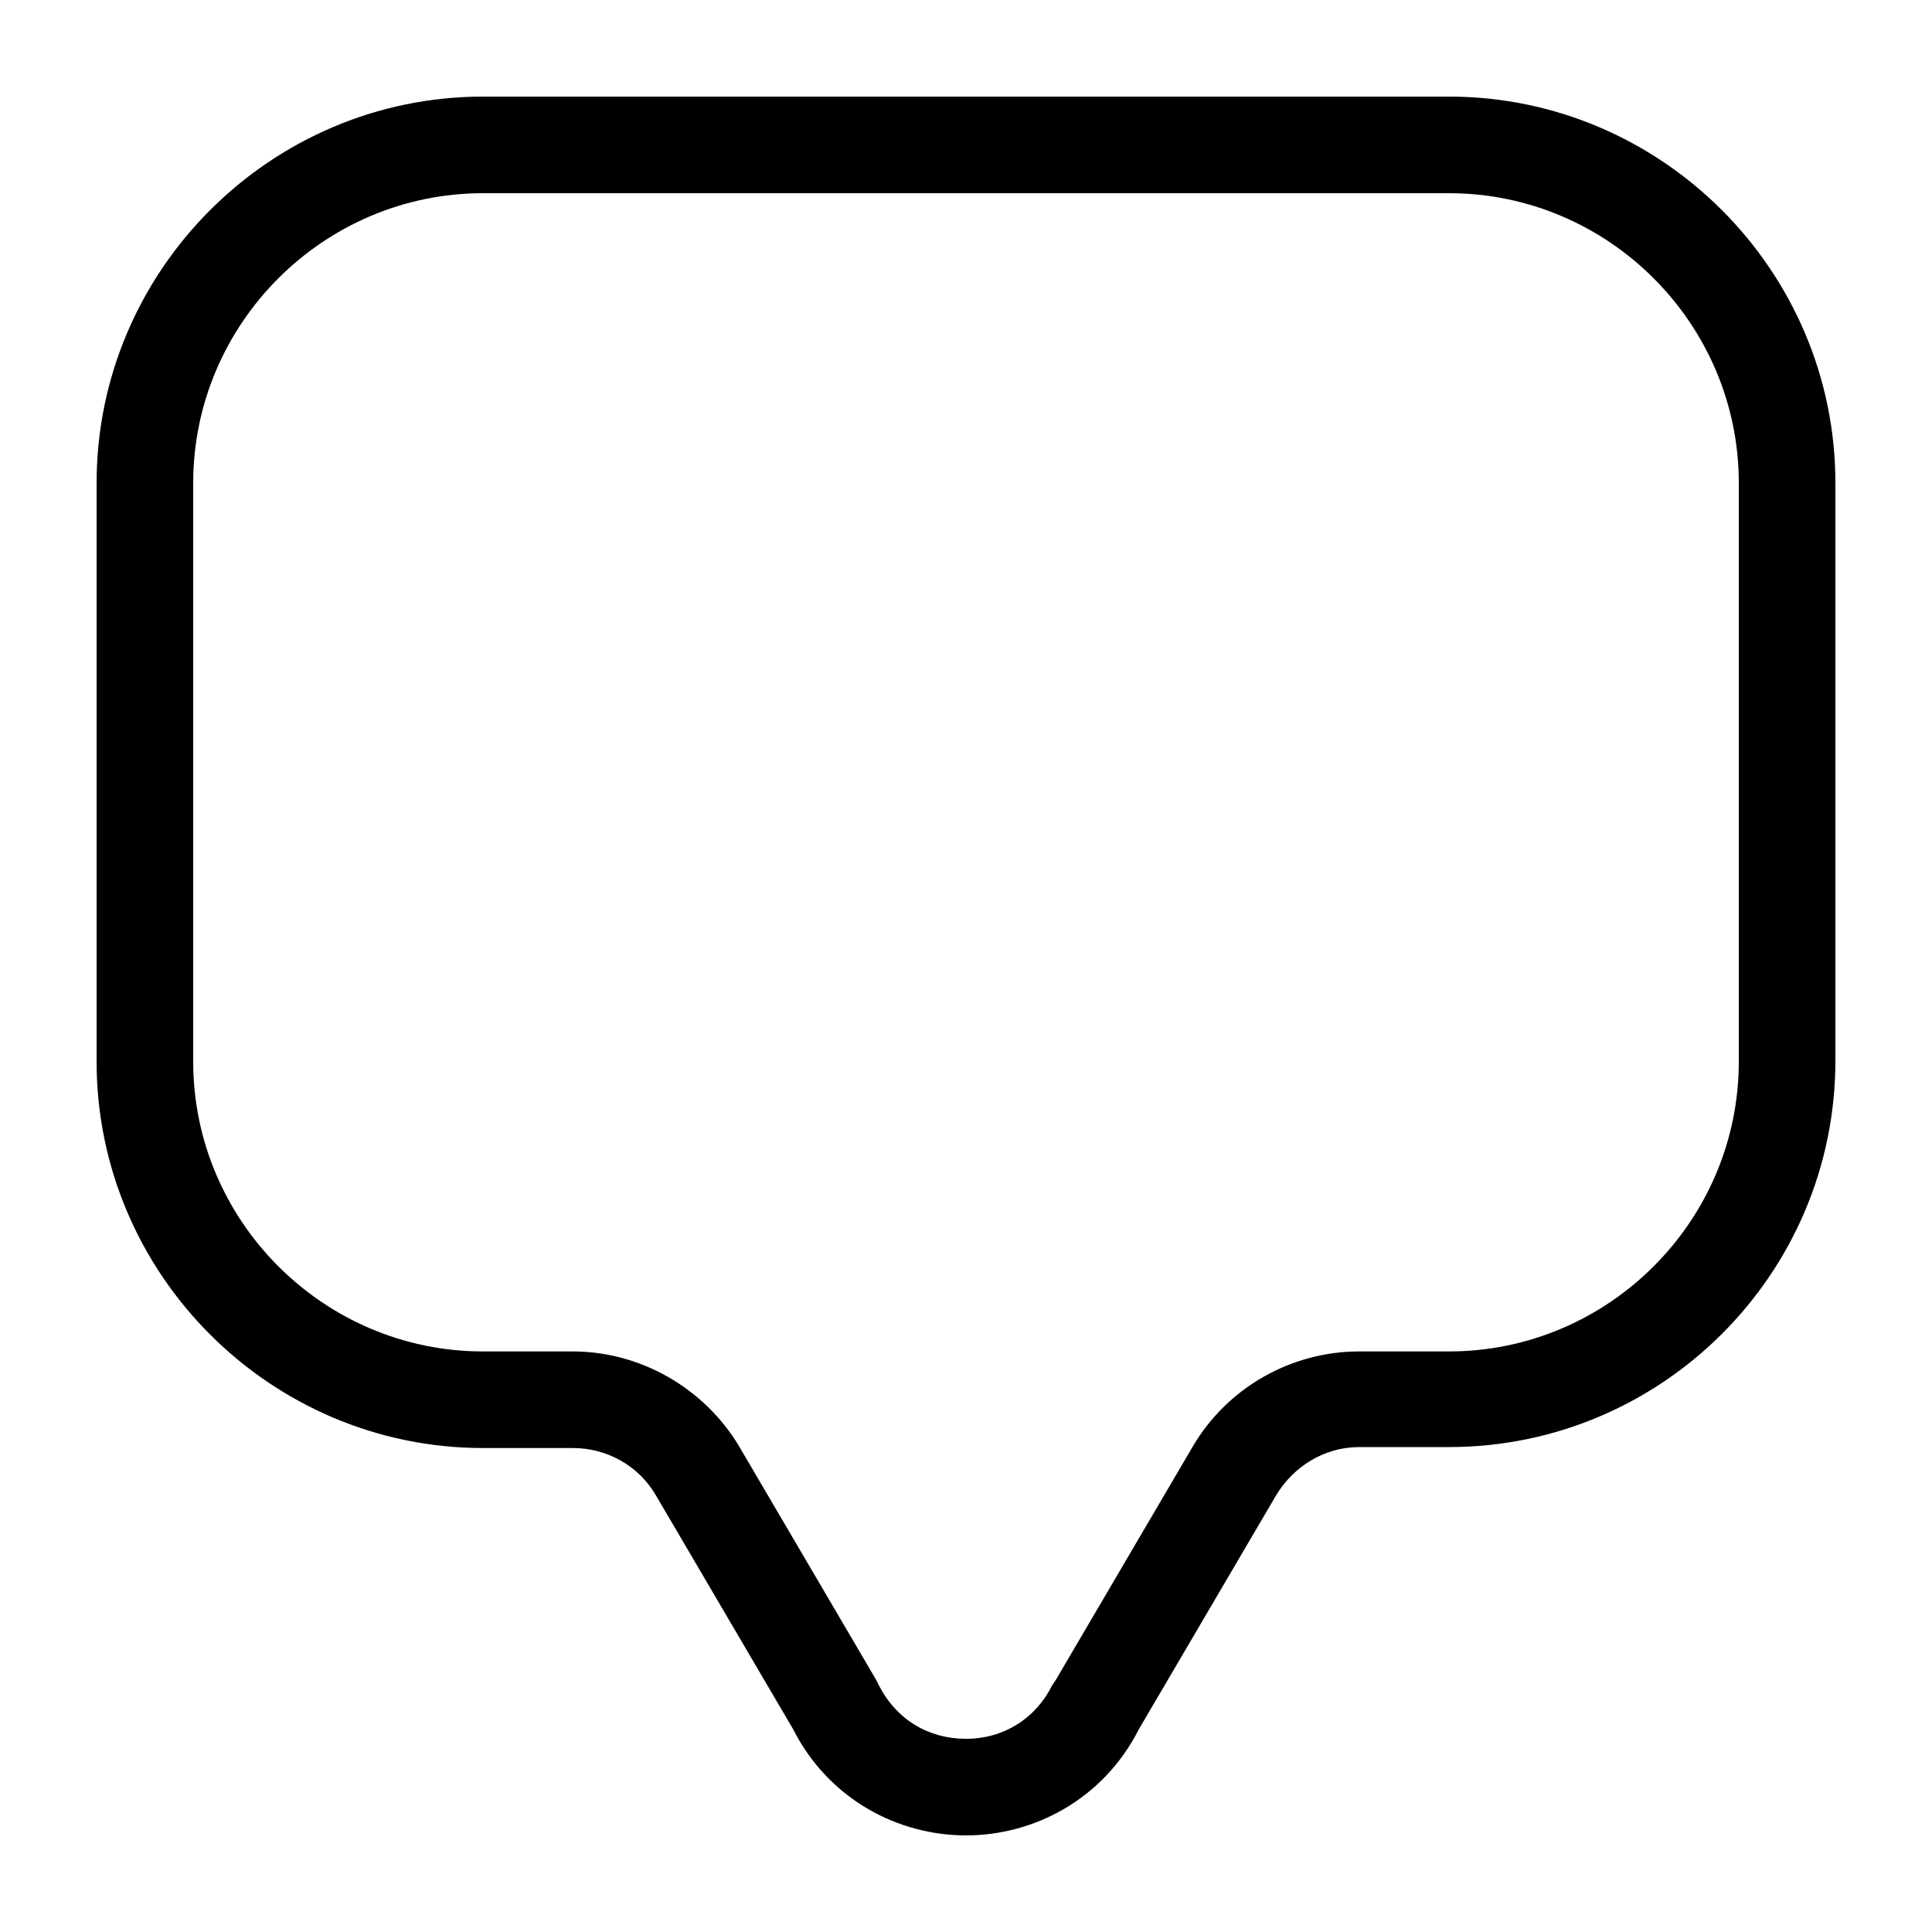 <svg width="20" height="20" viewBox="0 0 20 20" xmlns="http://www.w3.org/2000/svg"><title>messages--small</title><path d="M15 1H5C2.8 1 1 2.8 1 5v5.99c0 2.2 1.8 4 4 4h.93c.35 0 .68.18.86.49l1.42 2.42C8.58 18.63 9.3 19 10 19s1.42-.37 1.79-1.1l1.42-2.42c.18-.3.5-.5.86-.5H15c2.2 0 4-1.79 4-4V5c0-2.2-1.8-4-4-4m0 1c1.65 0 3 1.35 3 3v5.99c0 1.65-1.35 3-3 3h-.93c-.7 0-1.36.37-1.72.98l-1.42 2.42-.04.06c-.17.34-.5.55-.89.55s-.72-.2-.9-.55l-.03-.06-1.42-2.42c-.36-.6-1.02-.98-1.72-.98H5c-1.65 0-3-1.35-3-3V5c0-1.65 1.35-3 3-3h10" fill-rule="evenodd"/></svg>